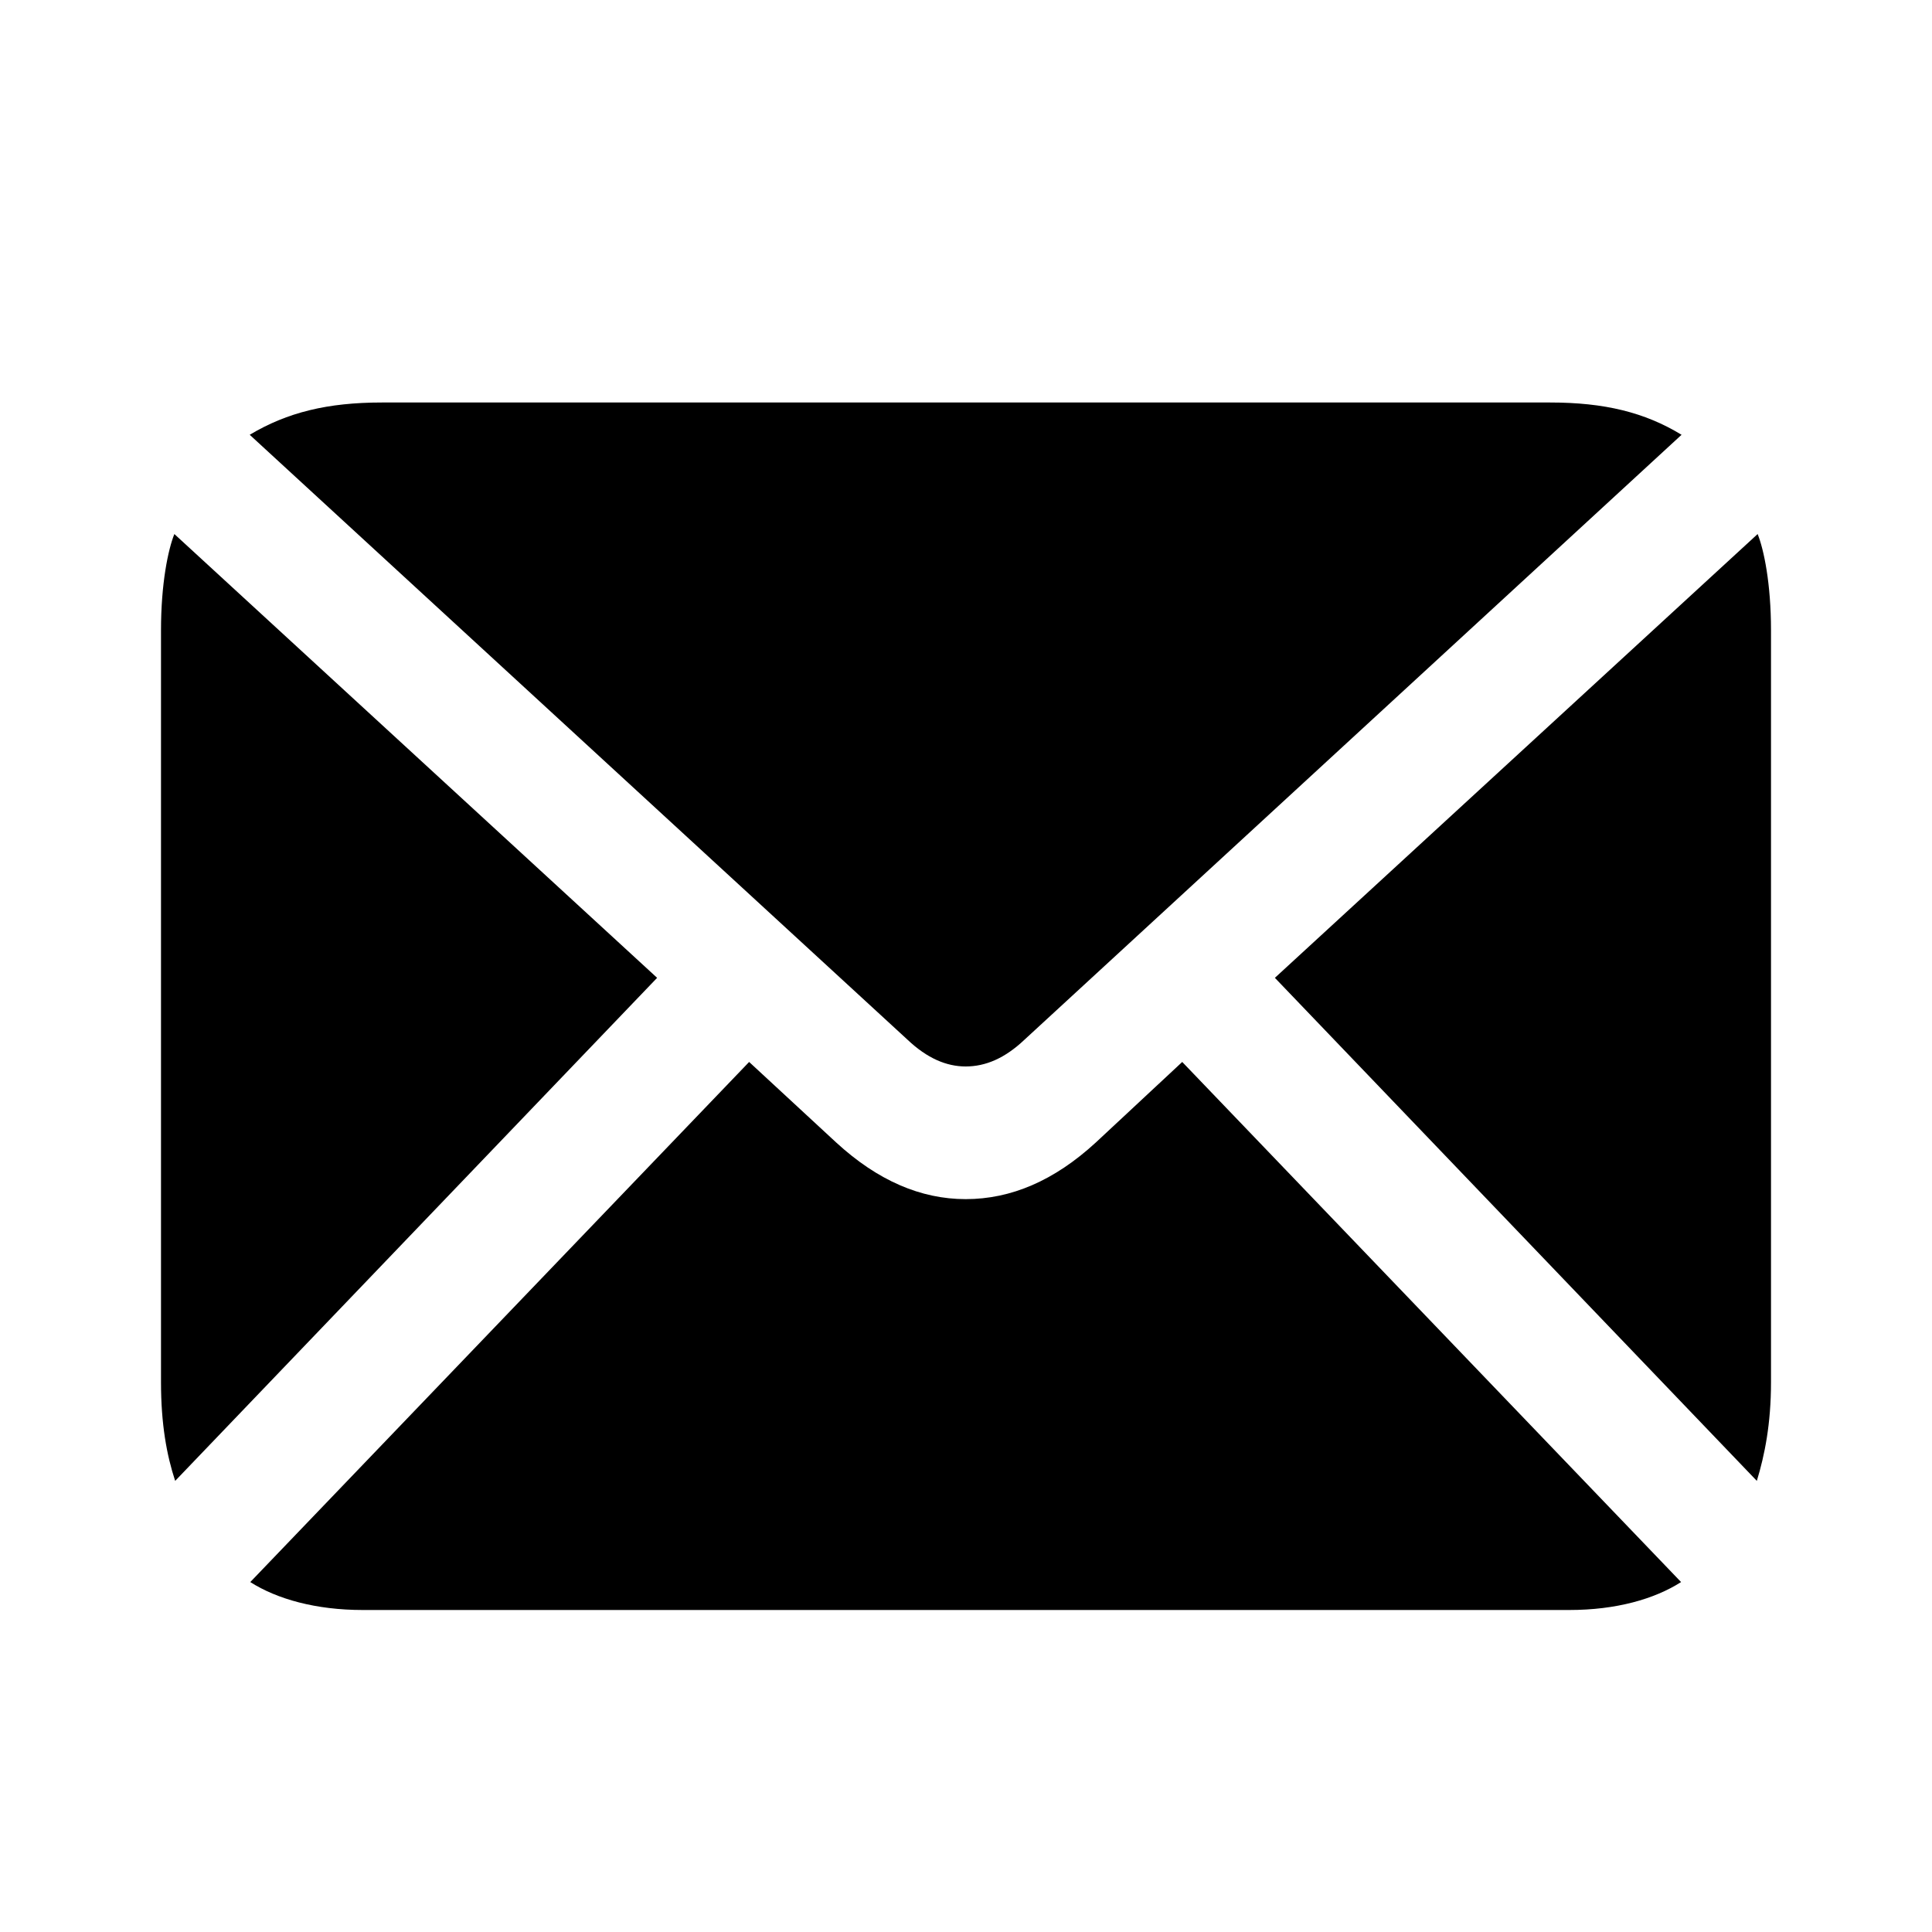 <svg xmlns="http://www.w3.org/2000/svg" width="24" height="24" viewBox="0 0 24 24" fill="none"><script xmlns=""/>
    <path d="M11.996 13.248C12.243 13.248 12.483 13.146 12.725 12.917L20.889 5.401C20.431 5.122 19.93 5 19.257 5H4.743C4.07 5 3.569 5.122 3.102 5.401L11.275 12.917C11.517 13.146 11.757 13.248 11.996 13.248ZM2.176 18.396L8.163 12.147L2.166 6.634C2.089 6.825 2 7.247 2 7.829V17.171C2 17.69 2.071 18.078 2.176 18.396ZM4.506 20H19.494C20.075 20 20.55 19.865 20.883 19.653L14.686 13.192L13.612 14.193C13.096 14.667 12.56 14.896 11.996 14.896C11.44 14.896 10.904 14.667 10.388 14.193L9.306 13.192L3.109 19.653C3.442 19.865 3.925 20 4.506 20ZM21.824 18.396C21.921 18.078 22 17.69 22 17.171V7.829C22 7.247 21.911 6.825 21.834 6.634L15.837 12.147L21.824 18.396Z" fill="#000000"/>
    <script xmlns=""/></svg>
